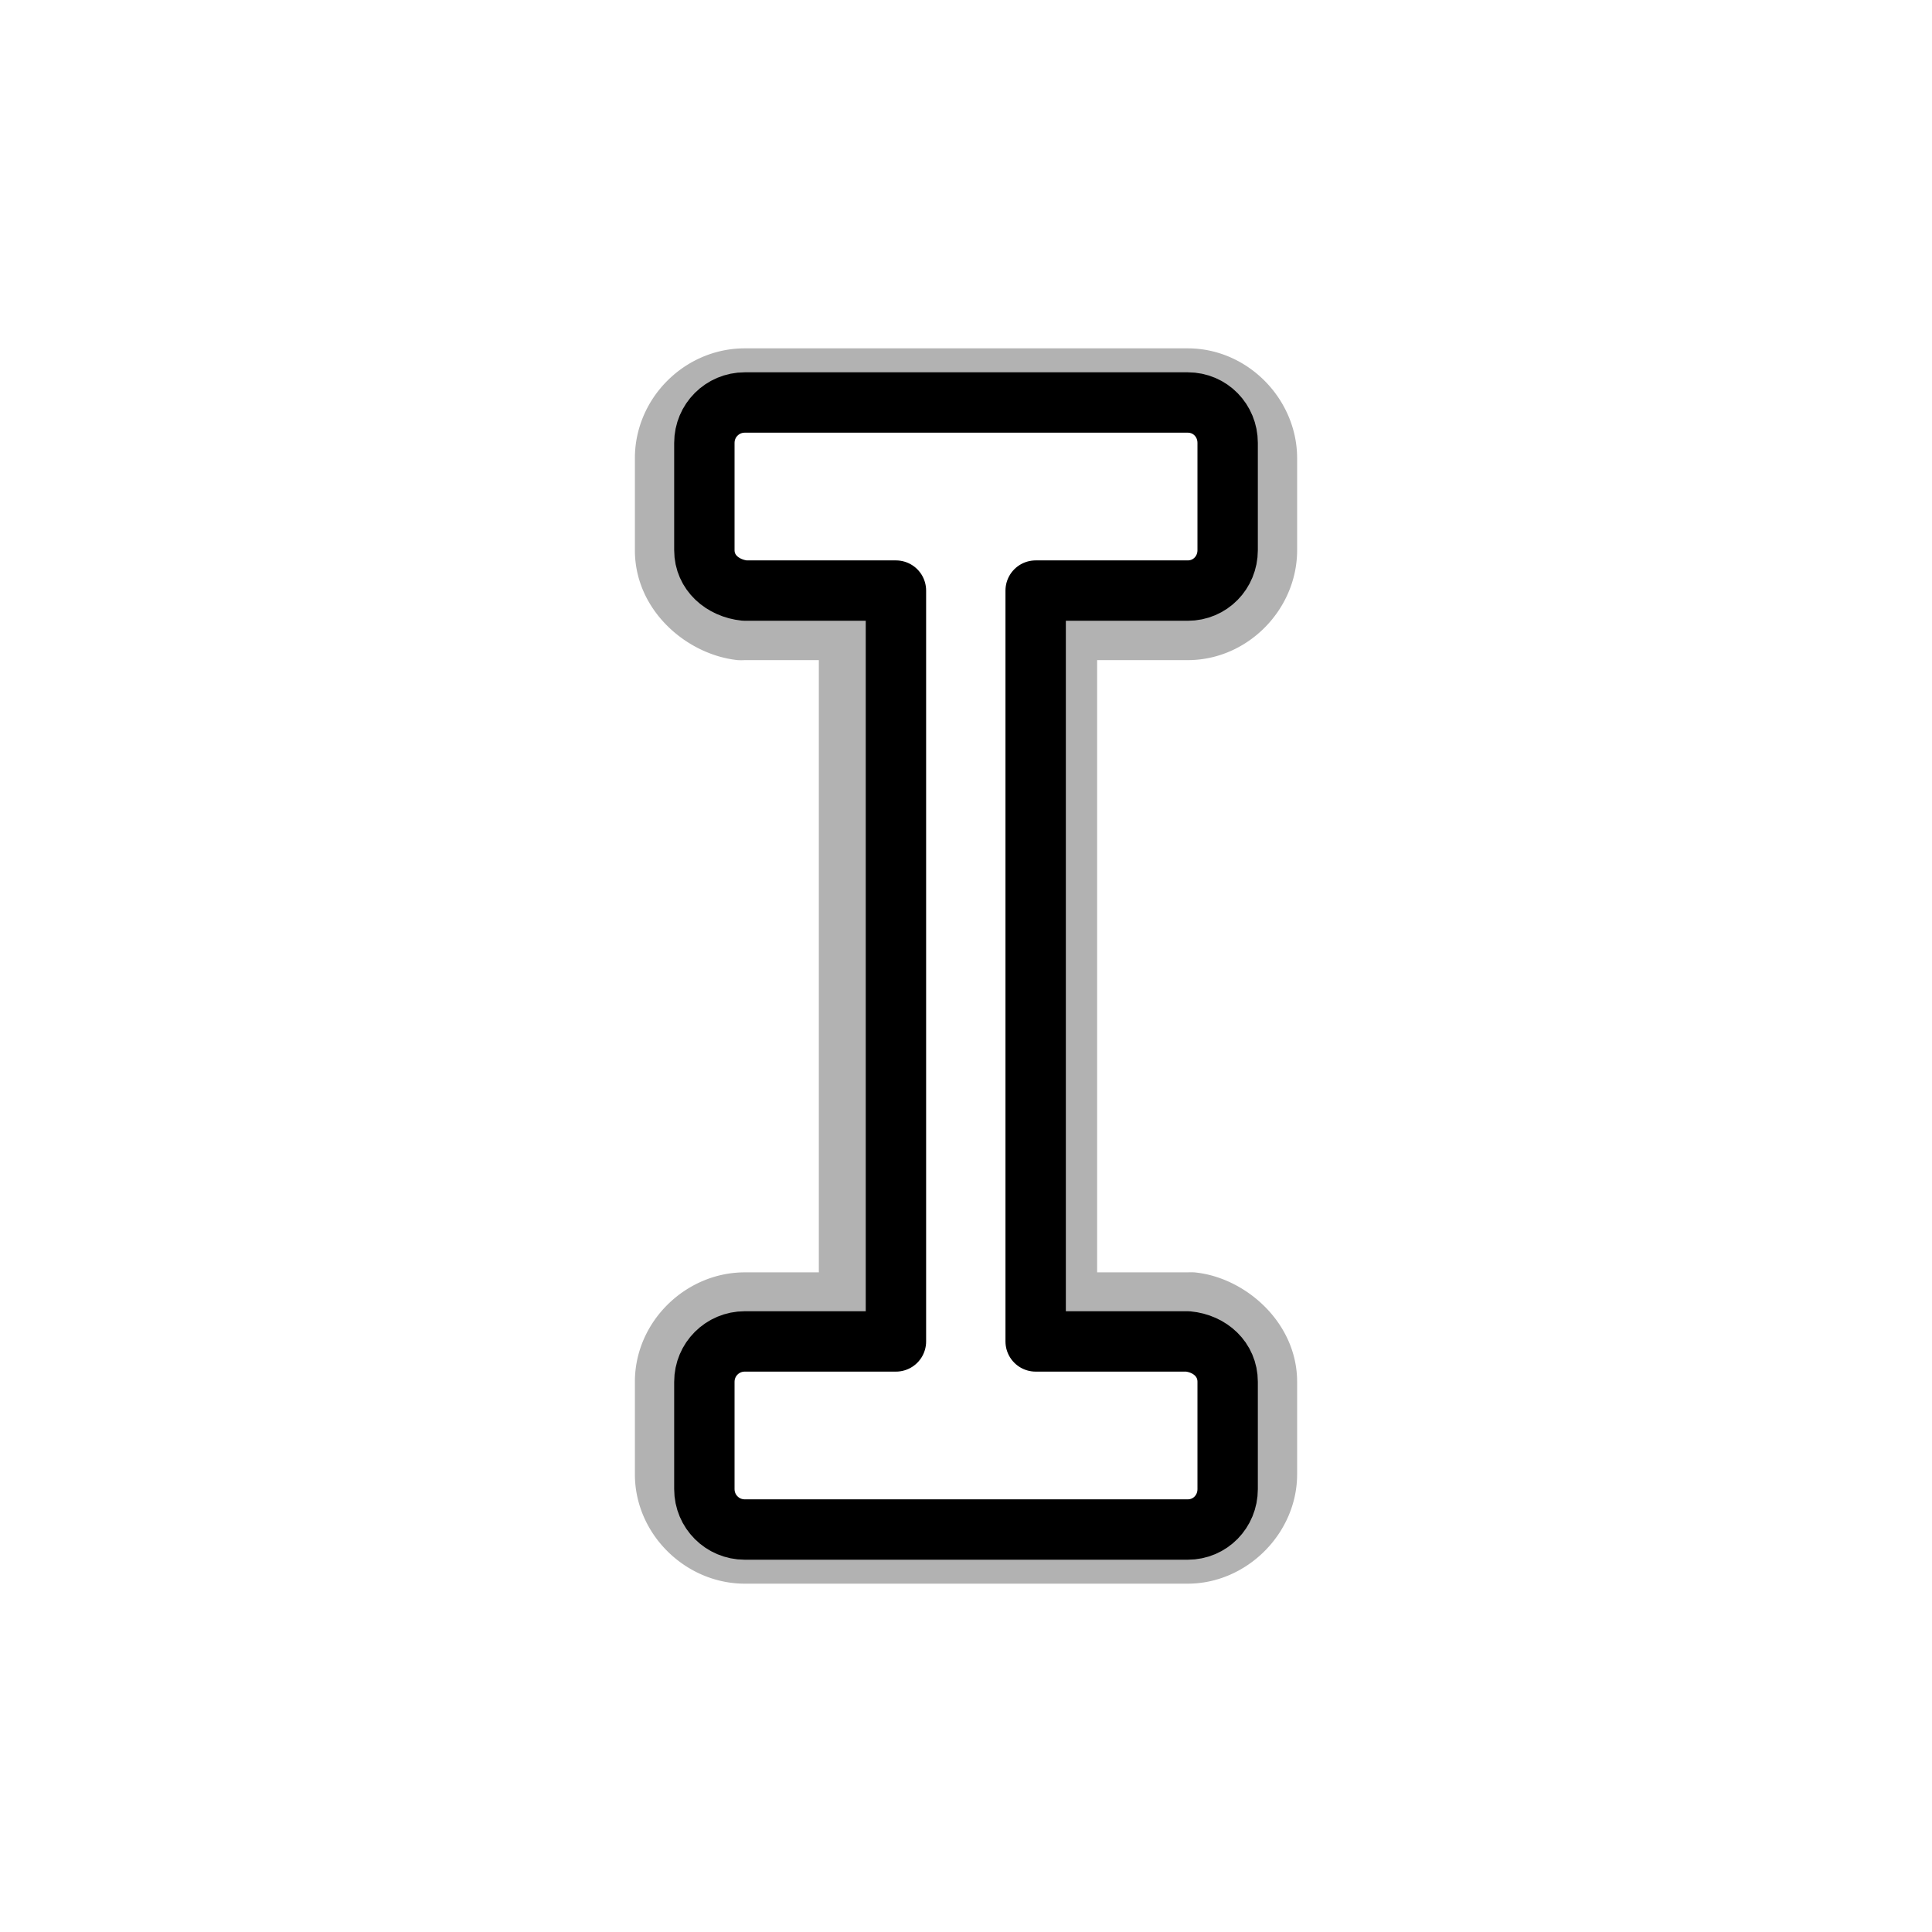 <?xml version="1.0" encoding="UTF-8" standalone="no"?>
<!-- Created with Inkscape (http://www.inkscape.org/) -->

<svg
   xmlns:dc="http://purl.org/dc/elements/1.1/"
   xmlns:cc="http://creativecommons.org/ns#"
   xmlns:rdf="http://www.w3.org/1999/02/22-rdf-syntax-ns#"
   xmlns:svg="http://www.w3.org/2000/svg"
   xmlns="http://www.w3.org/2000/svg"
   xmlns:xlink="http://www.w3.org/1999/xlink"
   xmlns:sodipodi="http://sodipodi.sourceforge.net/DTD/sodipodi-0.dtd"
   xmlns:inkscape="http://www.inkscape.org/namespaces/inkscape"
   width="128"
   height="128"
   id="svg2"
   version="1.1"
   inkscape:version="0.48.4 r9939"
   inkscape:export-filename="/home/ludvig/tmp/hackneyed/source/text.png"
   inkscape:export-xdpi="22.5"
   inkscape:export-ydpi="22.5"
   sodipodi:docname="text.svg">
  <defs
     id="defs4">
    <filter
       inkscape:collect="always"
       id="filter3788"
       x="-0.154"
       width="1.307"
       y="-0.07"
       height="1.14">
      <feGaussianBlur
         inkscape:collect="always"
         stdDeviation="3.386"
         id="feGaussianBlur3790" />
    </filter>
  </defs>
  <sodipodi:namedview
     id="base"
     pagecolor="#ffffff"
     bordercolor="#666666"
     borderopacity="1.0"
     inkscape:pageopacity="0.0"
     inkscape:pageshadow="2"
     inkscape:zoom="2.8"
     inkscape:cx="75.22685"
     inkscape:cy="66.01711"
     inkscape:document-units="px"
     inkscape:current-layer="layer1"
     showgrid="false"
     inkscape:window-width="1366"
     inkscape:window-height="720"
     inkscape:window-x="-5"
     inkscape:window-y="-2"
     inkscape:window-maximized="1"
     inkscape:object-nodes="true"
     showguides="true"
     inkscape:guide-bbox="true"
     inkscape:snap-global="false" />
  <g
     inkscape:label="Camada 1"
     inkscape:groupmode="layer"
     id="layer1"
     transform="translate(0,-924.362)">
    <path
       sodipodi:type="inkscape:offset"
       inkscape:radius="4.6039023"
       inkscape:original="M 49.34375 951.03125 C 47.862663 951.03125 46.65625 952.23766 46.65625 953.71875 L 46.65625 960.8125 C 46.65625 962.29359 47.870782 963.34513 49.34375 963.5 L 59.34375 963.5 L 59.34375 1013.25 L 49.34375 1013.25 C 47.862663 1013.25 46.65625 1014.4252 46.65625 1015.9062 L 46.65625 1023.0312 C 46.65625 1024.5123 47.862663 1025.6875 49.34375 1025.6875 L 78.6875 1025.6875 C 80.168587 1025.6875 81.34375 1024.5124 81.34375 1023.0312 L 81.34375 1015.9062 C 81.34375 1014.4252 80.162018 1013.3893 78.6875 1013.25 L 68.625 1013.25 L 68.625 963.5 L 78.6875 963.5 C 80.168587 963.5 81.34375 962.29359 81.34375 960.8125 L 81.34375 953.71875 C 81.34375 952.23766 80.168587 951.03125 78.6875 951.03125 L 49.34375 951.03125 z "
       xlink:href="#rect2985"
       style="opacity:0.55;fill:#000000;fill-opacity:1;stroke:none;filter:url(#filter3788)"
       id="path3754"
       inkscape:href="#rect2985"
       d="m 49.344,947.438 c -3.981,0 -7.281,3.3 -7.281,7.281 l 0,6.094 c 0,3.998 3.446,6.927 6.812,7.281 a 4.604,4.604 0 0 0 0.469,0 l 4.906,0 0,40.562 -4.906,0 c -3.916,0 -7.281,3.269 -7.281,7.25 l 0,6.125 c 0,3.981 3.365,7.25 7.281,7.25 l 29.344,0 c 3.916,0 7.25,-3.334 7.25,-7.25 l 0,-6.125 c 0,-3.93 -3.44,-6.931 -6.812,-7.25 a 4.604,4.604 0 0 0 -0.438,0 l -6,0 0,-40.562 6,0 c 3.981,0 7.25,-3.365 7.25,-7.281 l 0,-6.094 c 0,-3.916 -3.269,-7.281 -7.25,-7.281 l -29.344,0 z"
       transform="translate(0,0.003)" />
    <path
       style="fill:#ffffff;fill-opacity:1;stroke:#000000;stroke-width:4;stroke-linejoin:round;stroke-miterlimit:4;stroke-opacity:1;stroke-dasharray:none;stroke-dashoffset:0"
       d="m 49.342,951.028 c -1.481,0 -2.676,1.195 -2.676,2.676 l 0,7.11 c 0,1.481 1.203,2.521 2.676,2.676 l 10.016,0 0,49.745 -10.016,0 c -1.481,0 -2.676,1.195 -2.676,2.676 l 0,7.11 c 0,1.481 1.195,2.676 2.676,2.676 l 29.35,0 c 1.481,0 2.643,-1.195 2.643,-2.676 l 0,-7.11 c 0,-1.481 -1.169,-2.537 -2.643,-2.676 l -10.077,0 0,-49.745 10.077,0 c 1.481,0 2.643,-1.195 2.643,-2.676 l 0,-7.11 c 0,-1.481 -1.162,-2.676 -2.643,-2.676 z"
       id="rect2985"
       inkscape:connector-curvature="0"
       sodipodi:nodetypes="csssccsssccsssccssscc" />
  </g>
</svg>
